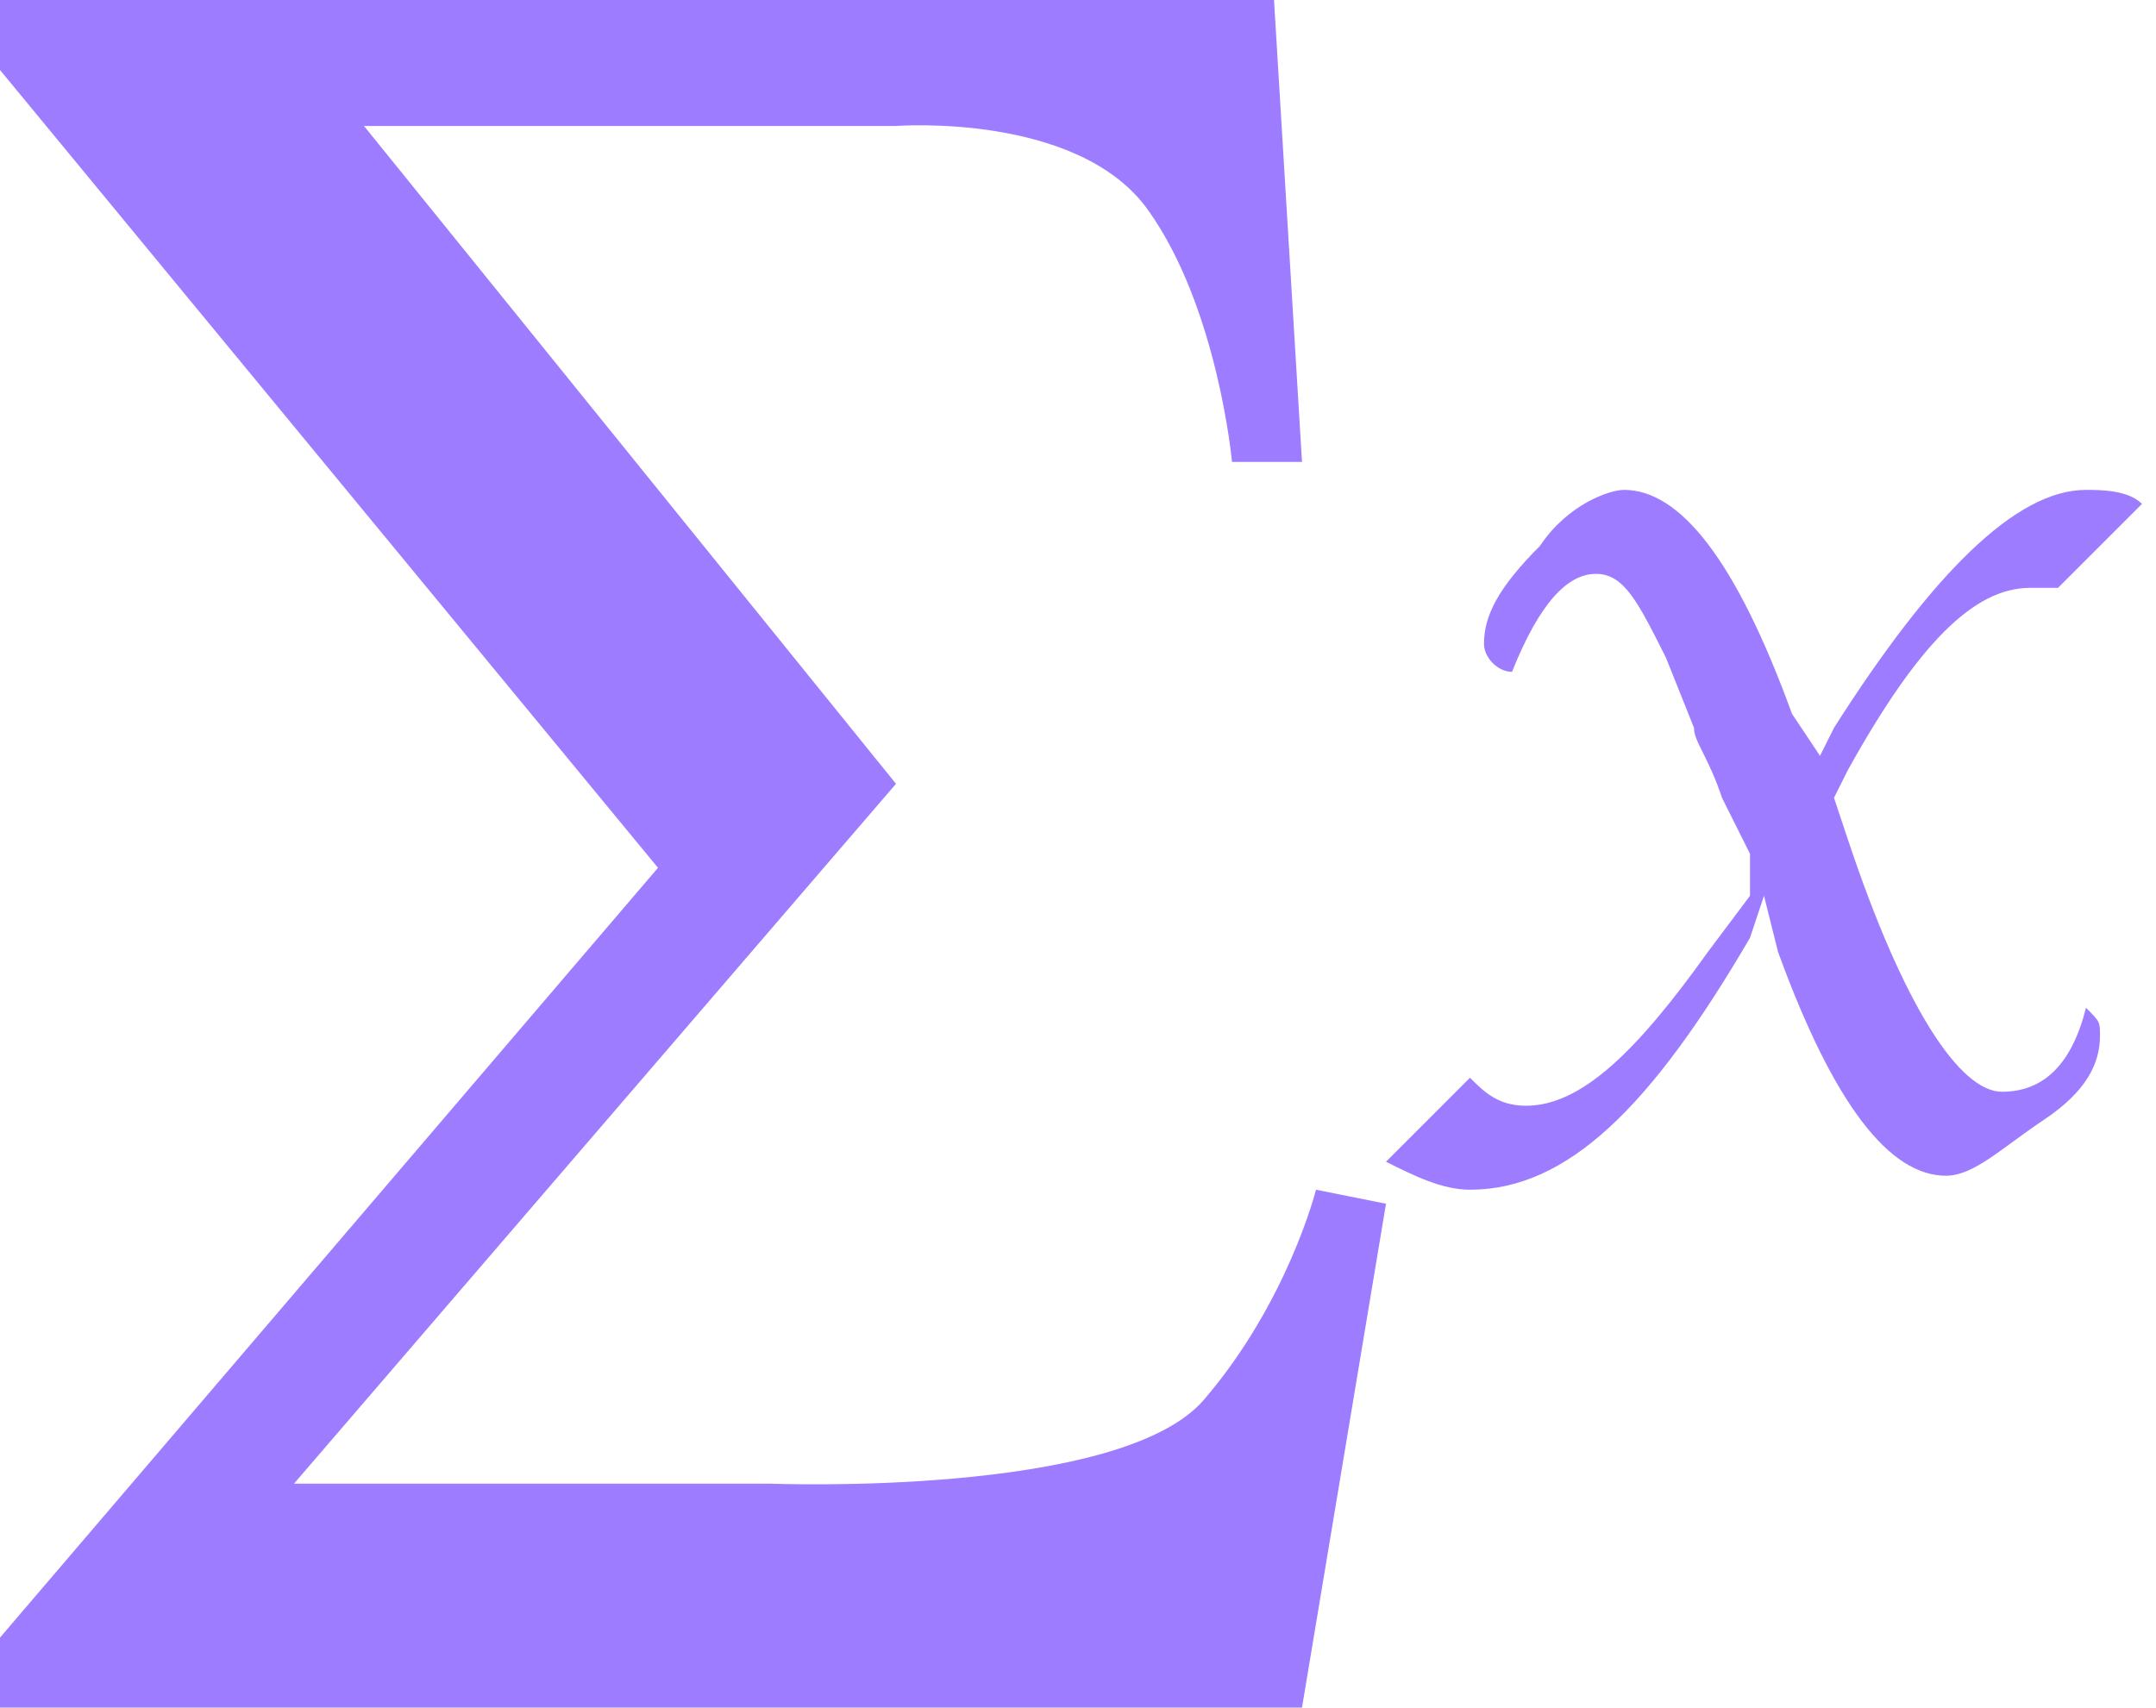 <svg xmlns="http://www.w3.org/2000/svg" xmlns:xlink="http://www.w3.org/1999/xlink" viewBox="0 0 15.4 12.2"><defs><path id="a" d="M12.5 6.1l-.2-.4c-.1-.3-.2-.4-.2-.5l-.2-.5c-.2-.4-.3-.6-.5-.6s-.4.2-.6.7c-.1 0-.2-.1-.2-.2 0-.2.1-.4.4-.7.2-.3.5-.4.6-.4.4 0 .8.5 1.2 1.6l.2.3.1-.2c.7-1.1 1.3-1.7 1.8-1.7.1 0 .3 0 .4.1l-.6.6h-.2c-.4 0-.8.4-1.3 1.3l-.1.2.1.3c.4 1.2.8 1.8 1.1 1.8.3 0 .5-.2.6-.6.1.1.1.1.1.2 0 .2-.1.4-.4.6-.3.2-.5.4-.7.4-.4 0-.8-.5-1.2-1.6l-.1-.4-.1.3c-.7 1.2-1.3 1.8-2 1.8-.2 0-.4-.1-.6-.2l.6-.6c.1.1.2.2.4.2.4 0 .8-.4 1.3-1.1l.3-.4v-.3zm-6.1-.5L2.6.9h3.8s1.3-.1 1.8.6.6 1.8.6 1.8h.5L9.1 0H0v.5l4.7 5.7L0 11.7v.5h9.3l.6-3.6-.5-.1s-.2.8-.8 1.5c-.6.7-3.1.6-3.1.6H2.1l4.3-5z"/></defs><clipPath id="b"><use xlink:href="#a" overflow="visible"/></clipPath><path clip-path="url(#b)" fill="#9d7cff" d="M-5-5h25.4v22.2H-5z"/></svg>